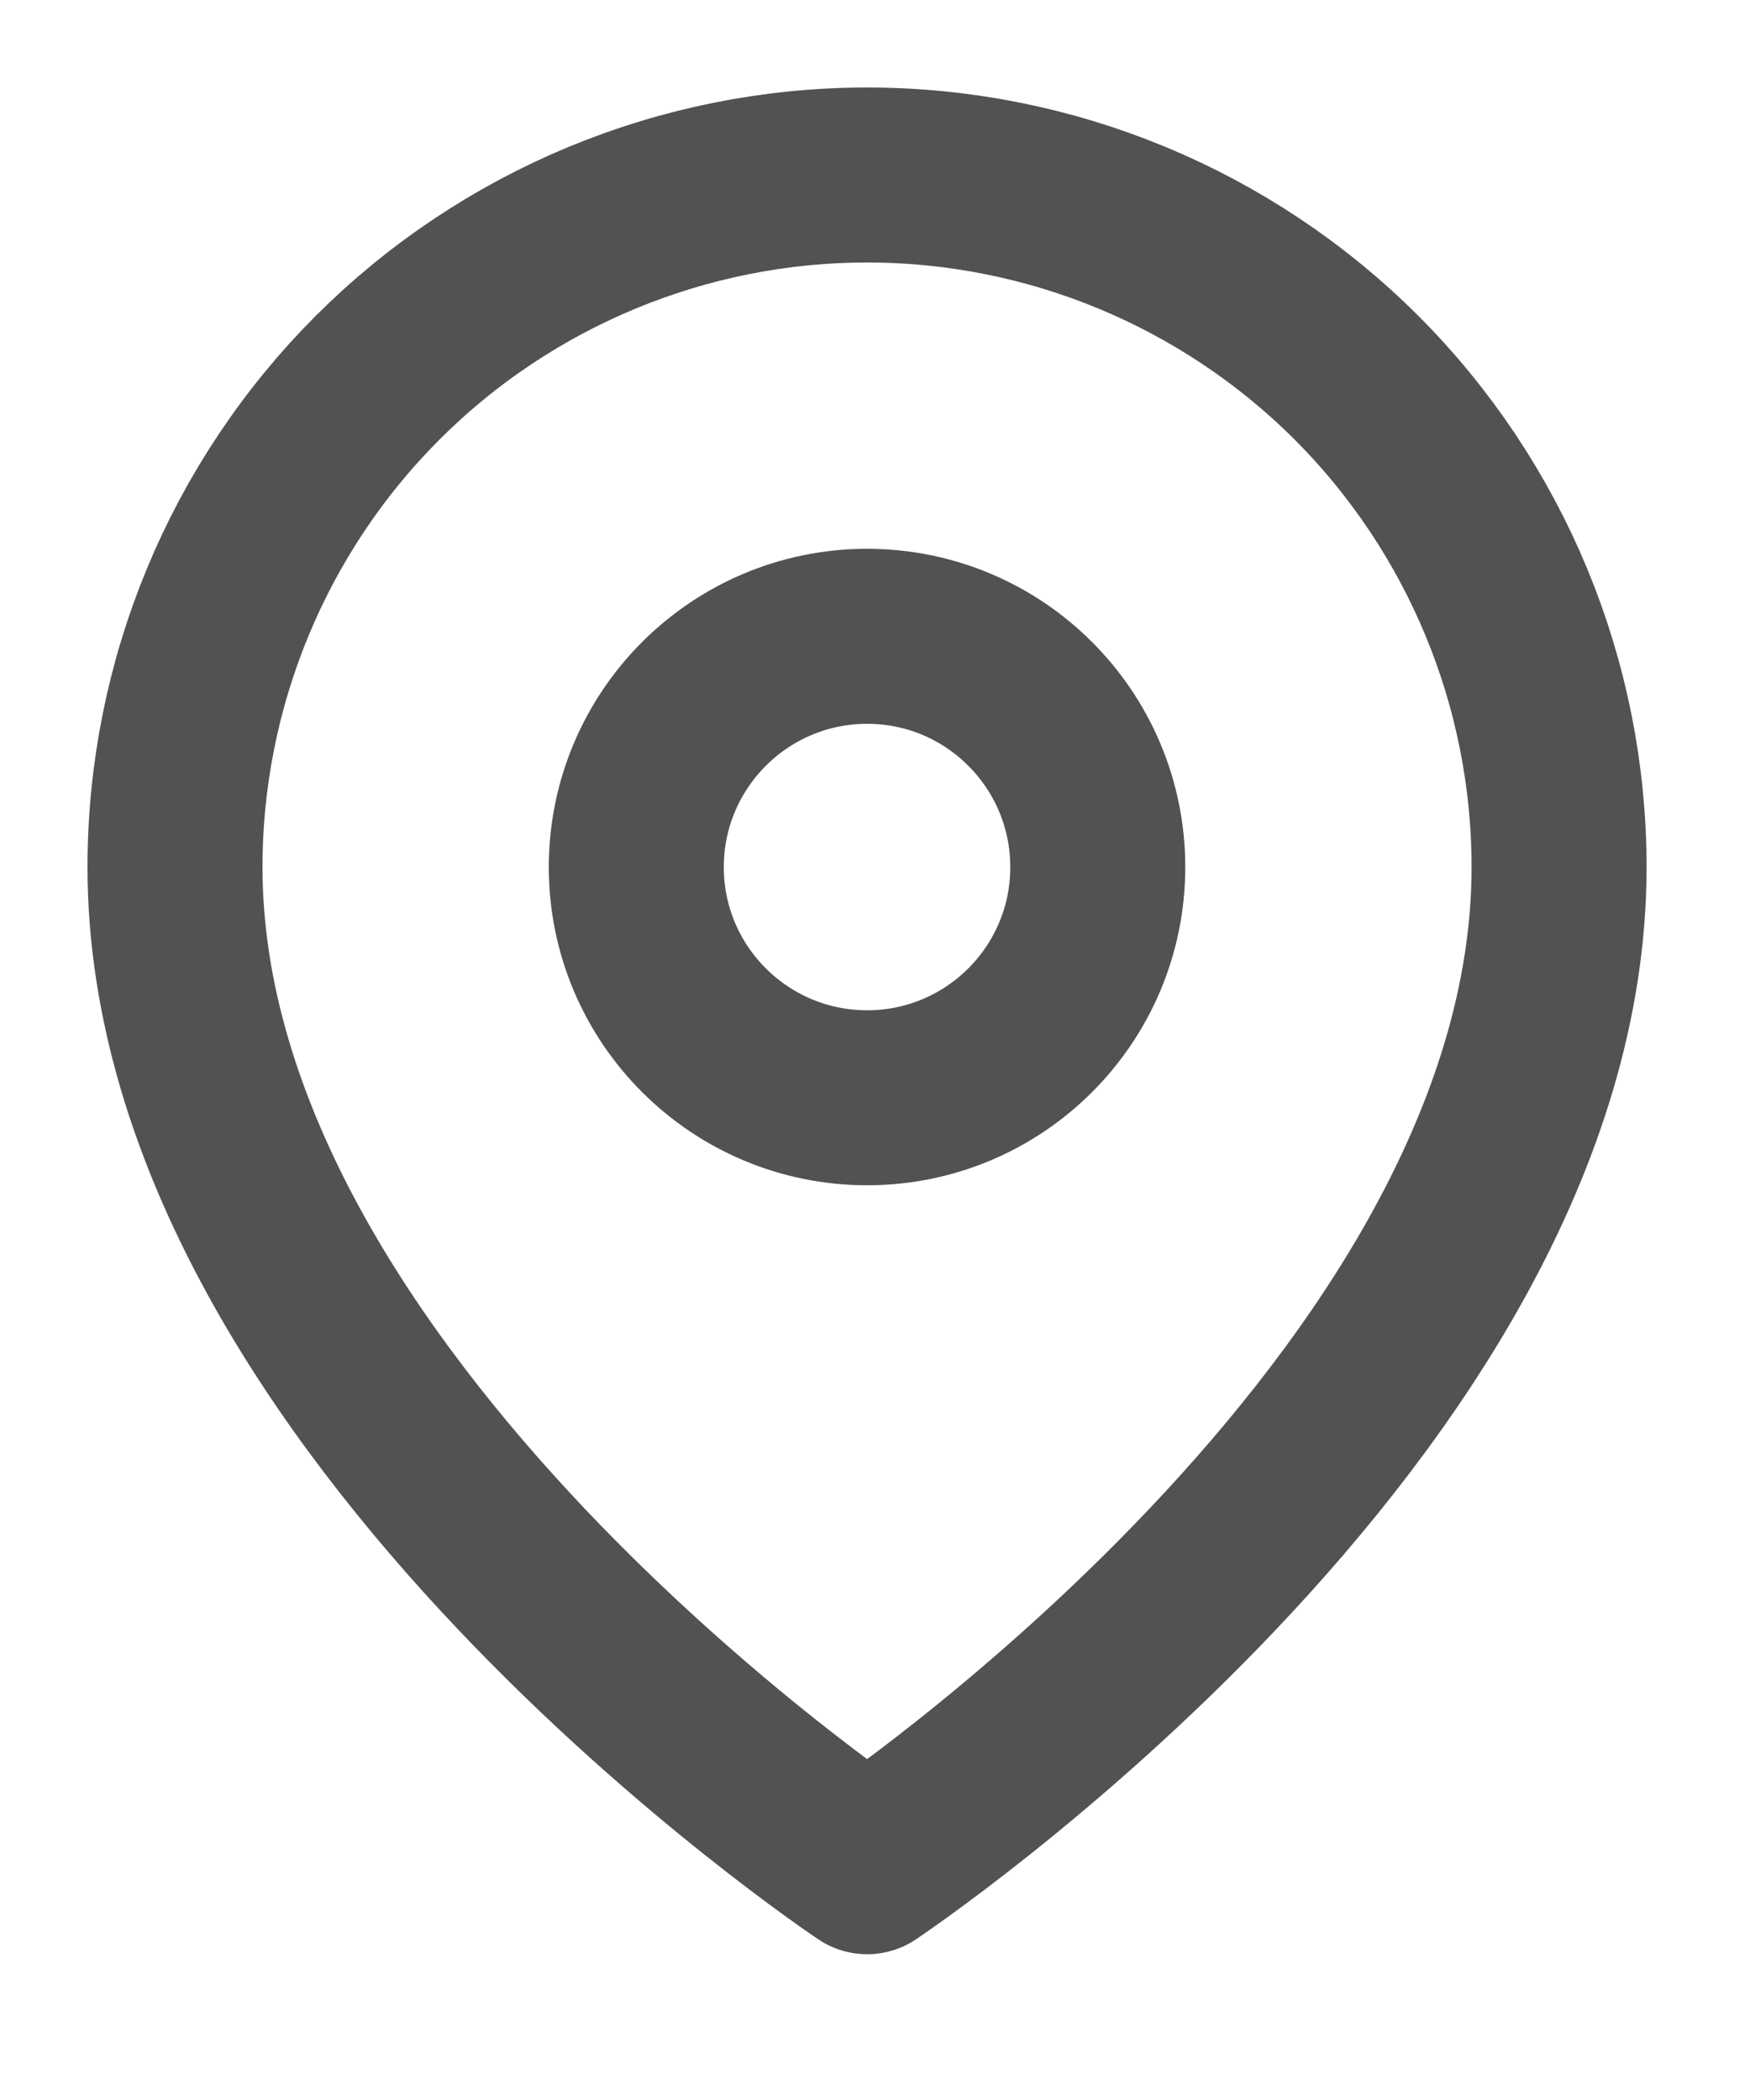<svg width="10" height="12" viewBox="0 0 10 12" fill="none" xmlns="http://www.w3.org/2000/svg">
<path d="M8.909 4.955C8.909 8.03 4.955 10.667 4.955 10.667C4.955 10.667 1 8.03 1 4.955C1 3.906 1.417 2.9 2.158 2.158C2.9 1.417 3.906 1 4.955 1C6.003 1 7.009 1.417 7.751 2.158C8.492 2.9 8.909 3.906 8.909 4.955Z" stroke="#525252" stroke-linecap="round" stroke-linejoin="round"/>
<path d="M4.955 6.273C5.683 6.273 6.273 5.683 6.273 4.955C6.273 4.227 5.683 3.636 4.955 3.636C4.227 3.636 3.636 4.227 3.636 4.955C3.636 5.683 4.227 6.273 4.955 6.273Z" stroke="#525252" stroke-linecap="round" stroke-linejoin="round"/>
</svg>
